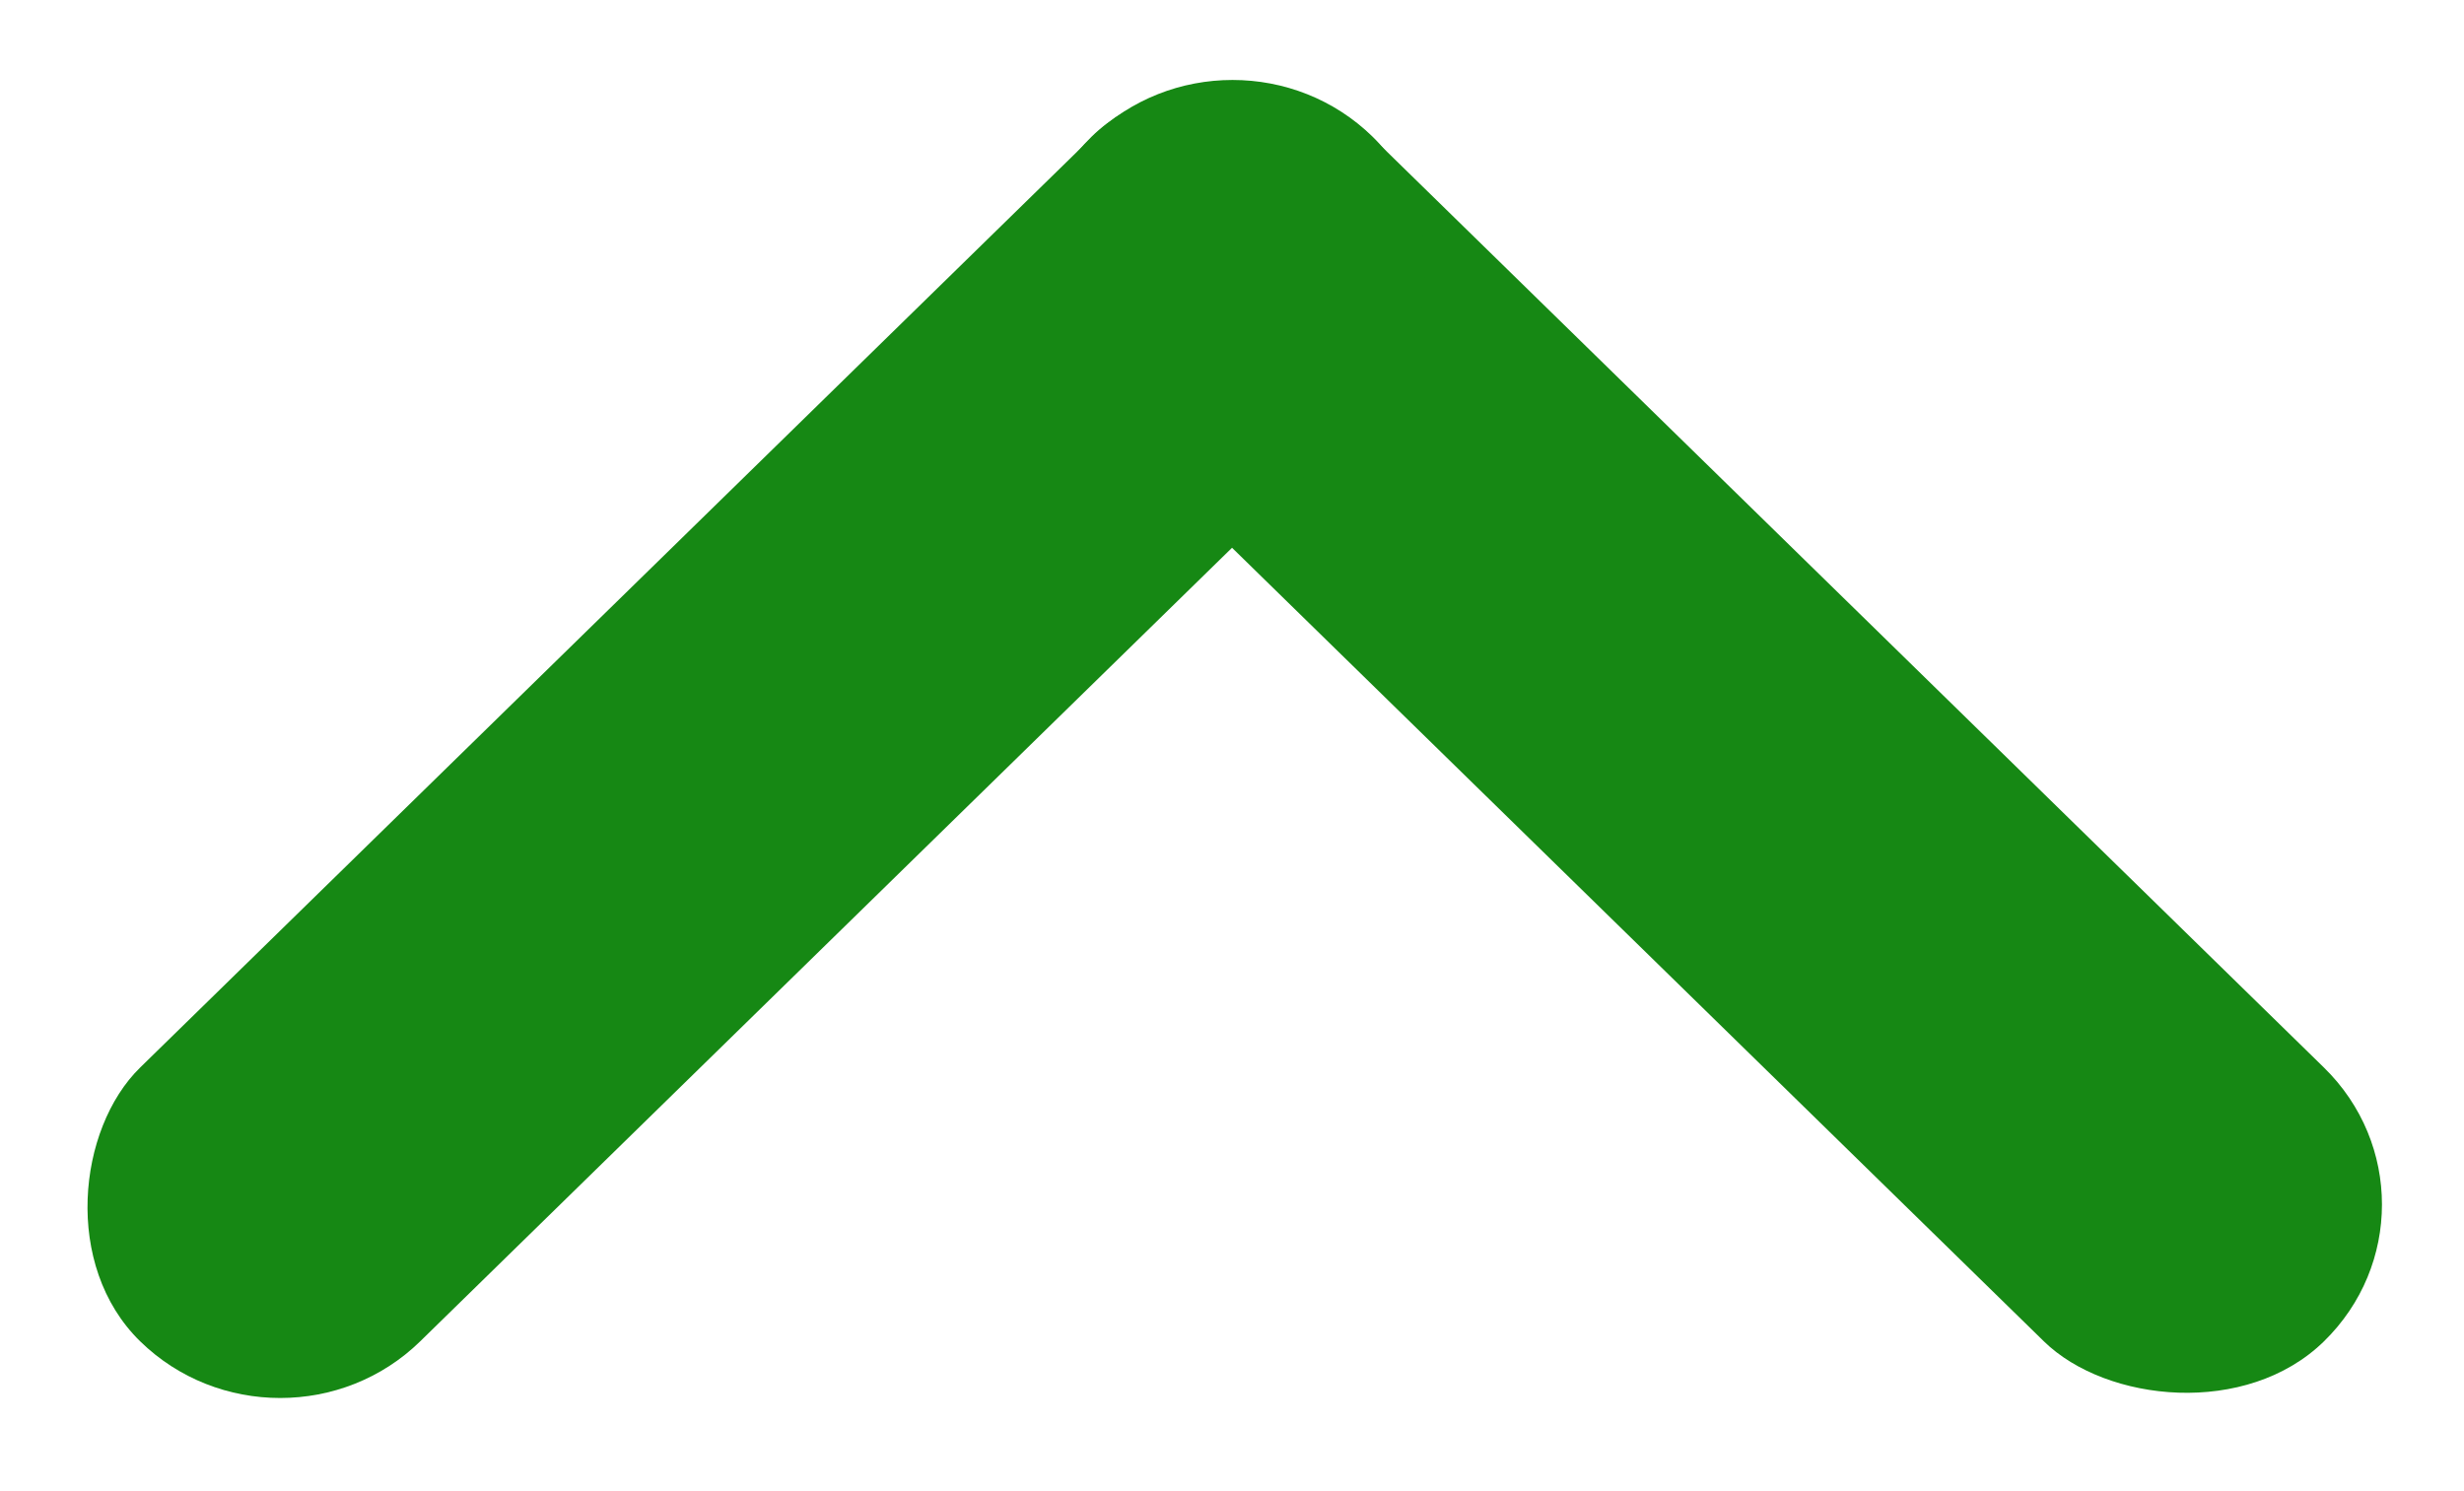 <svg width="38" height="23" viewBox="0 0 38 23" fill="none" xmlns="http://www.w3.org/2000/svg">
<rect width="6.041" height="26.582" rx="3.021" transform="matrix(-0.715 0.699 -0.715 -0.699 38 18.578)" fill="#168814"/>
<rect width="6.041" height="26.582" rx="3.021" transform="matrix(-0.715 -0.699 0.715 -0.699 4.321 22.8)" fill="#168814"/>
</svg>
